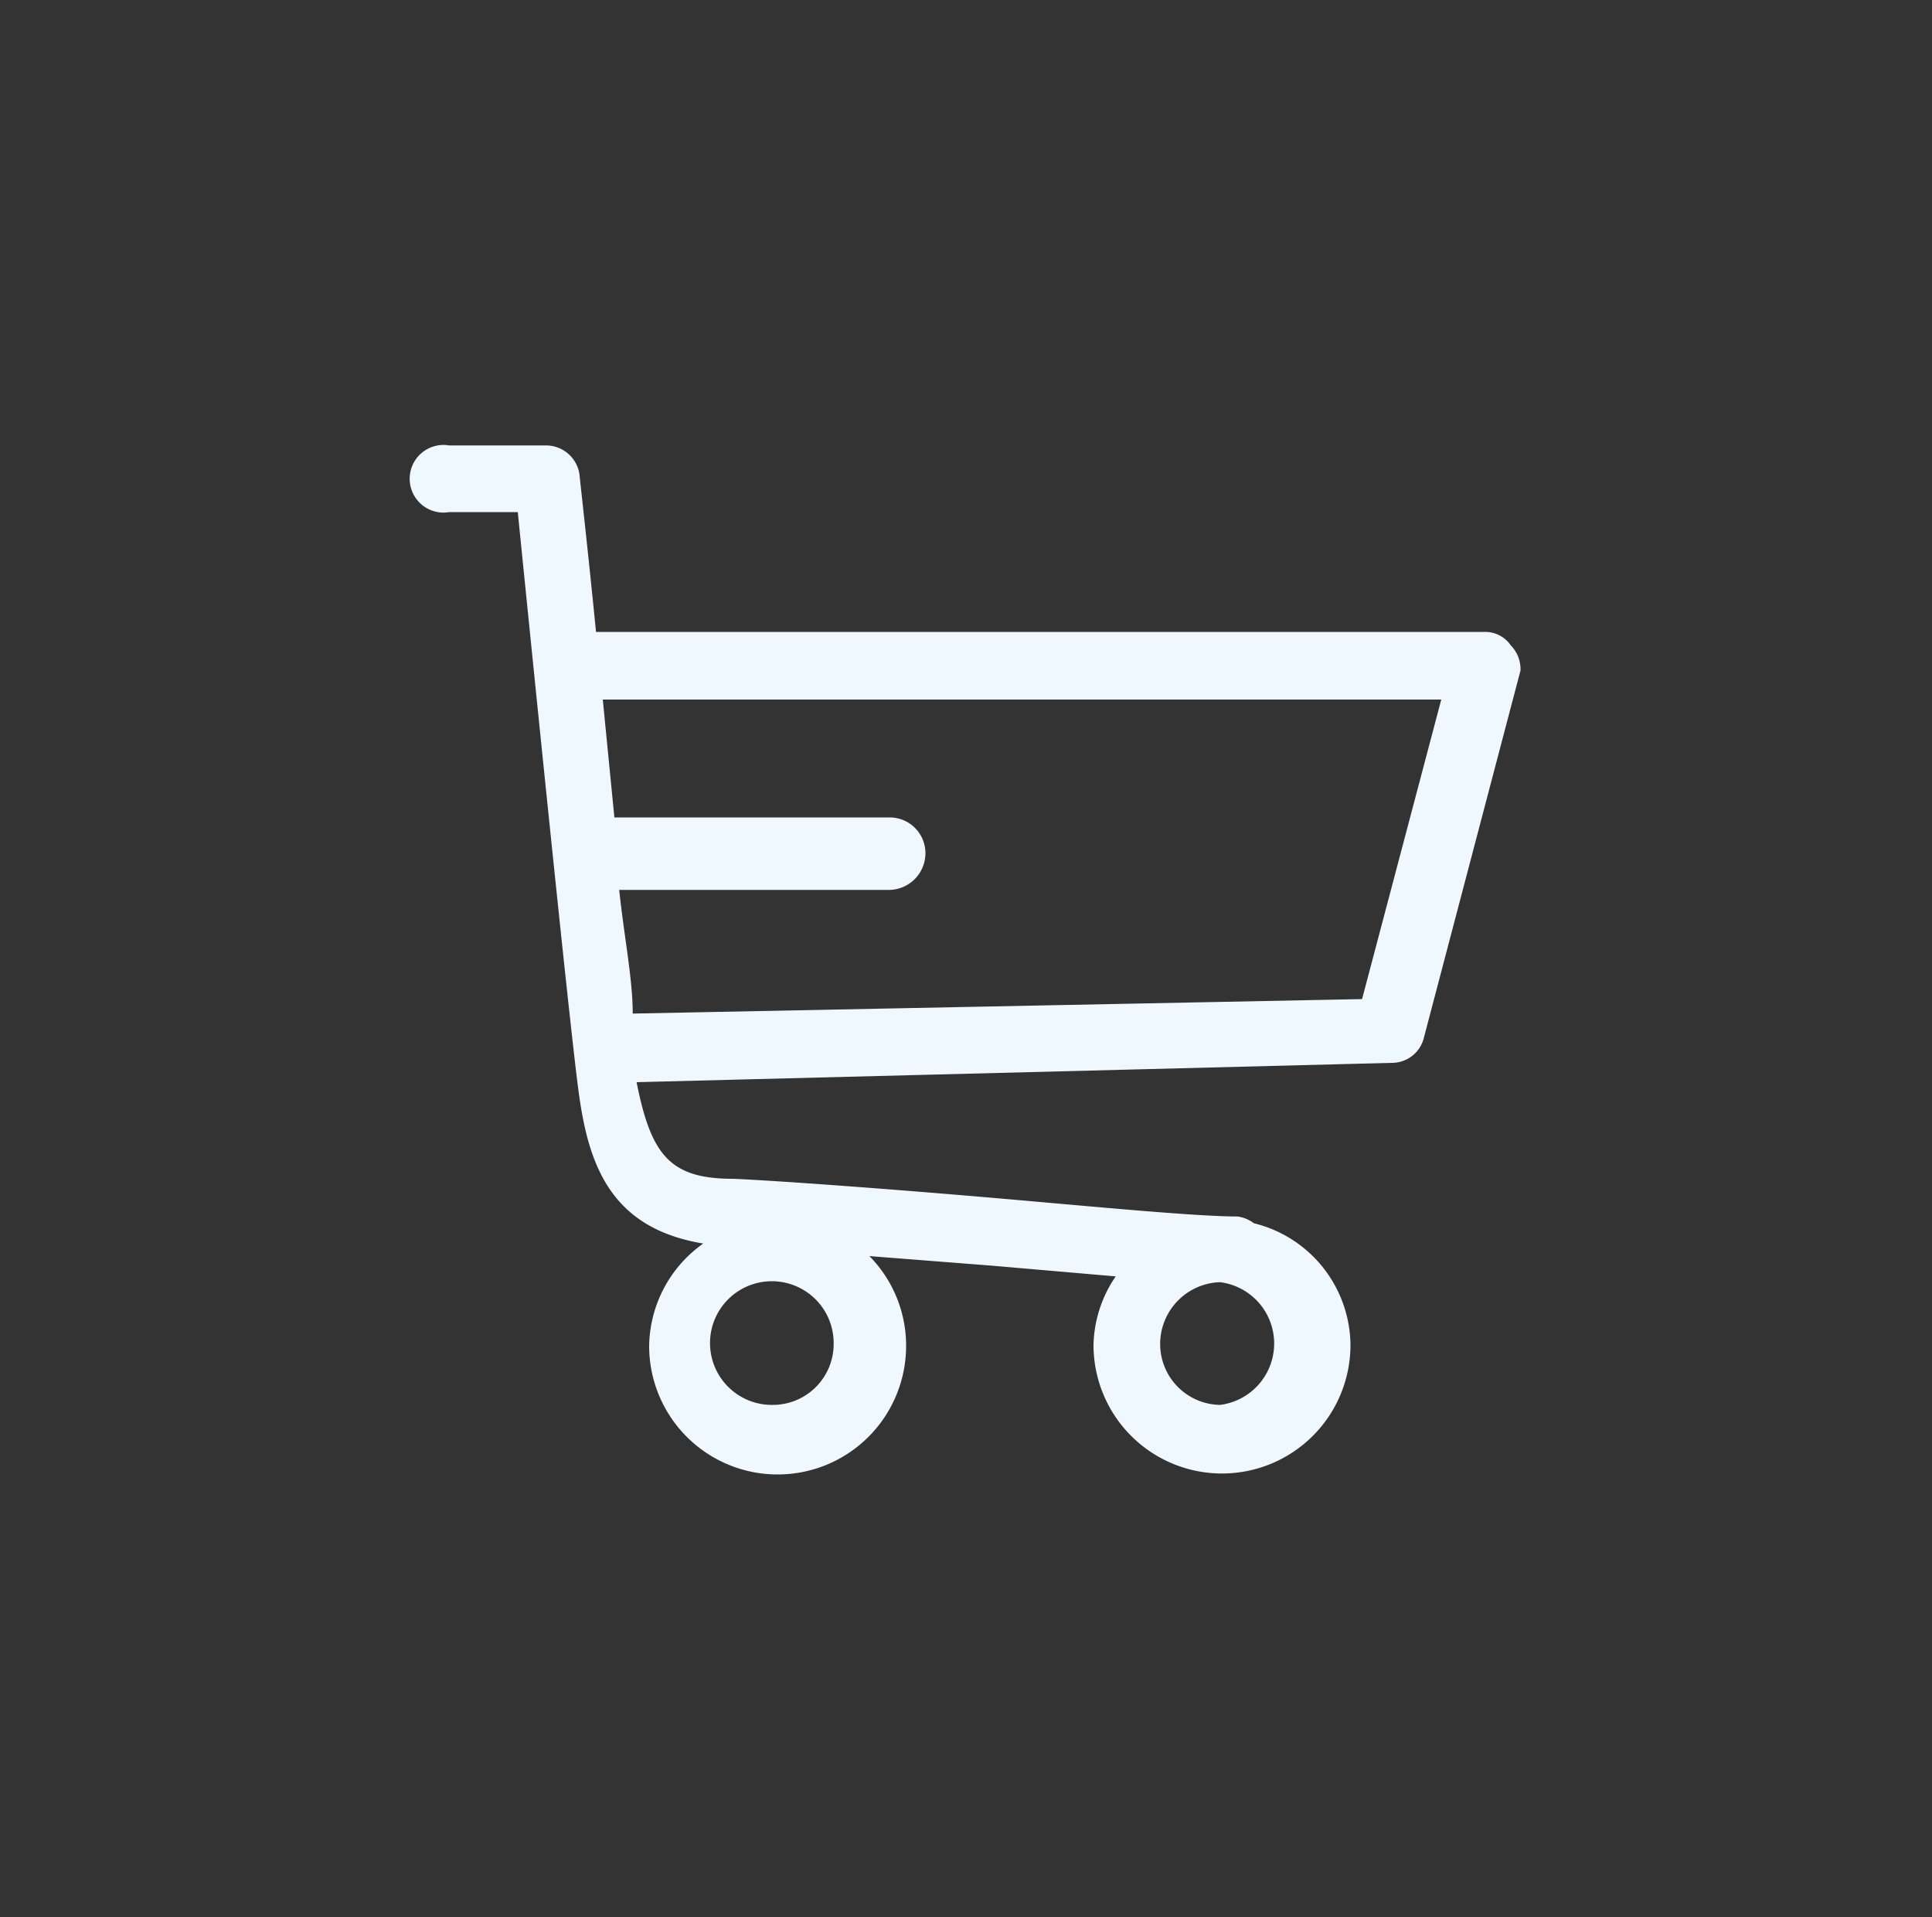 <svg data-name="Capa 1" viewBox="0 0 20 19.84" xmlns="http://www.w3.org/2000/svg"><rect x="0" y="0" width="20" height="19.84" fill="#333333" stroke="none"/><path d="M15.64 6.68a.32.32 0 0 0-.27-.14h-9.2C6.08 5.63 6 4.94 6 4.92a.35.35 0 0 0-.35-.31h-1a.35.35 0 1 0 0 .69h.71c.12 1.19.53 5.26.63 6s.32 1.41 1.29 1.57a1.32 1.32 0 0 0-.56 1.06 1.33 1.33 0 0 0 2.66 0A1.32 1.32 0 0 0 9 13l1.28.1 1.27.11a1.3 1.3 0 0 0-.23.71 1.33 1.33 0 0 0 2.66 0 1.31 1.31 0 0 0-1-1.26.36.36 0 0 0-.17-.07c-.43 0-1.46-.1-2.5-.19s-2.25-.18-2.72-.2c-.65 0-.85-.24-1-1l7.82-.2a.34.34 0 0 0 .33-.26l1-3.8a.35.35 0 0 0-.1-.26Zm-3 7.86a.63.63 0 0 1-.63-.63.64.64 0 0 1 .62-.64.64.64 0 0 1 0 1.27Zm-4.64 0a.64.64 0 1 1 .63-.63.63.63 0 0 1-.63.63Zm6.1-4.2-7.55.15c0-.36-.09-.8-.14-1.28h2.8a.38.38 0 0 0 .37-.38.37.37 0 0 0-.37-.37H6.36l-.12-1.22h8.68Z" fill="#f0f8ff" class="fill-000000"></path></svg>